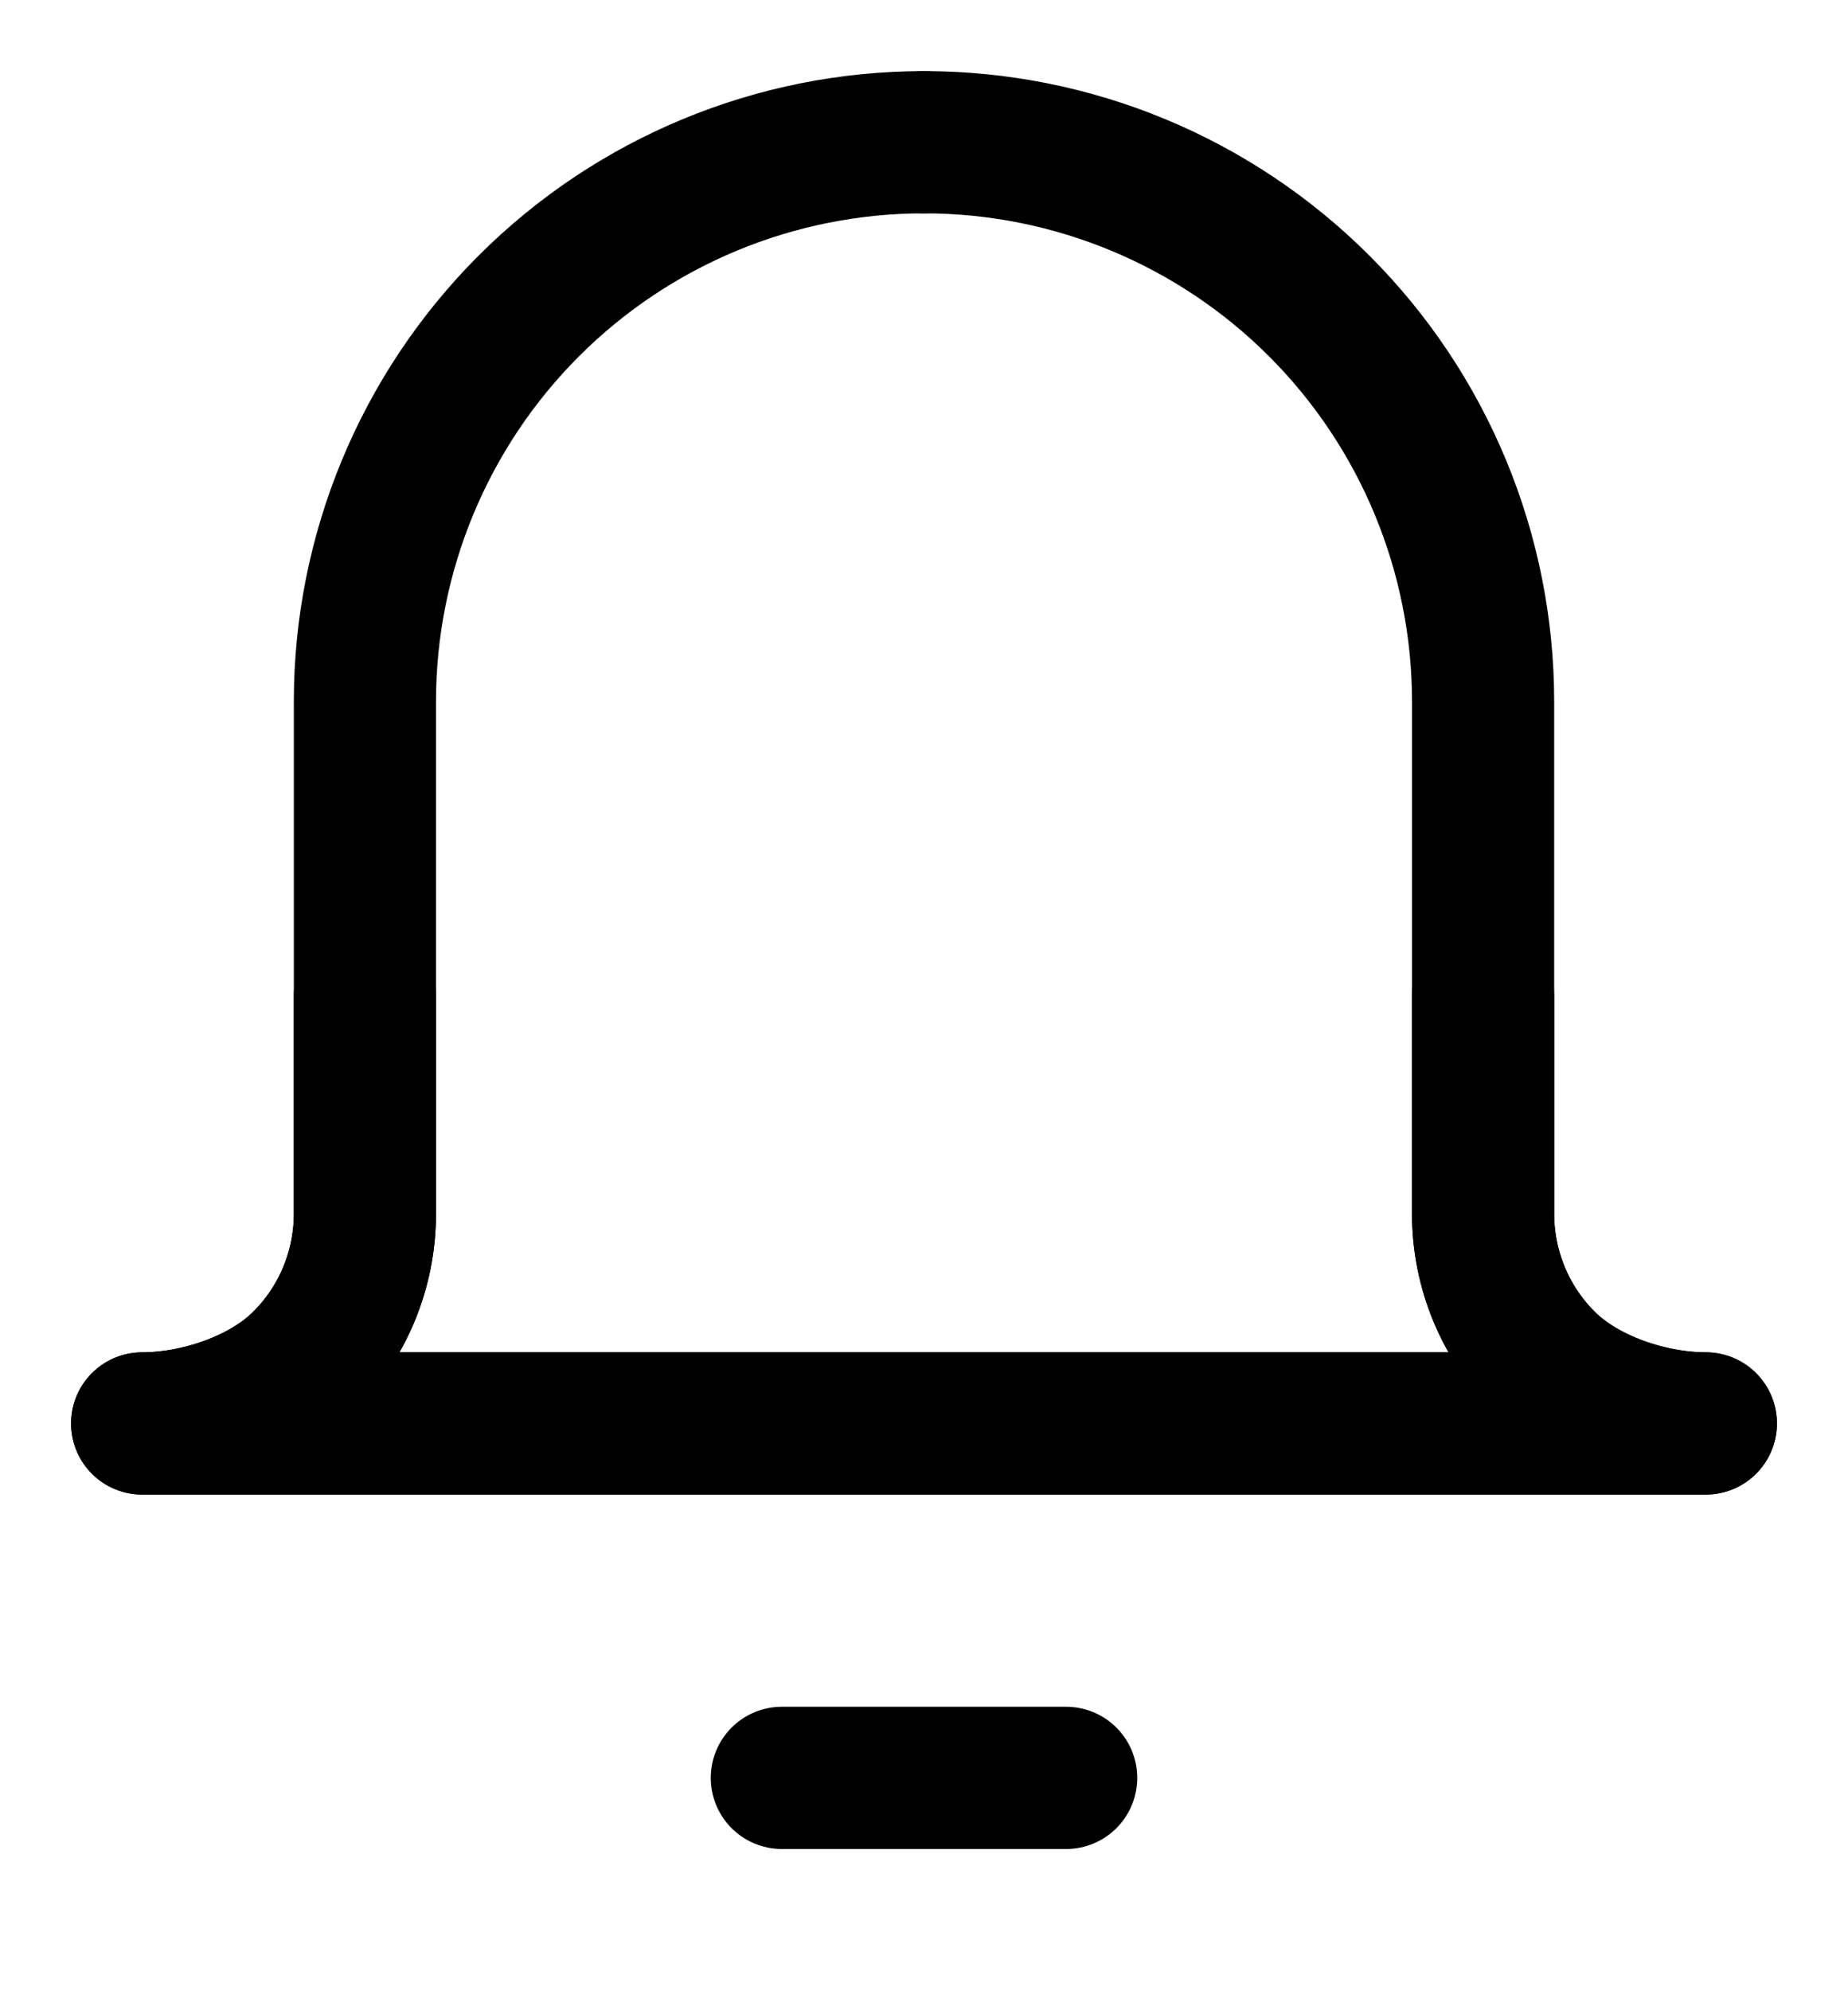 <svg viewBox="0 0 13 14" fill="none" xmlns="http://www.w3.org/2000/svg">
    <path d="M10.433 7V8.534C10.433 8.925 10.588 9.3 10.865 9.576C11.141 9.853 11.609 10.008 12 10.008H1C1.391 10.008 1.859 9.853 2.135 9.576C2.412 9.3 2.567 8.925 2.567 8.534L2.567 4.933C2.567 3.89 2.982 2.889 3.719 2.152C4.457 1.414 5.457 1 6.5 1" stroke="currentColor" stroke-linecap="round" stroke-linejoin="round"/>
    <path d="M2.567 7V8.534C2.567 8.925 2.412 9.3 2.135 9.576C1.859 9.853 1.391 10.008 1 10.008H12C11.609 10.008 11.141 9.853 10.864 9.576C10.588 9.3 10.433 8.925 10.433 8.534L10.433 4.933C10.433 3.89 10.018 2.889 9.281 2.152C8.543 1.414 7.543 1 6.5 1" stroke="currentColor" stroke-linecap="round" stroke-linejoin="round"/>
    <path d="M5.5 12.5H7.5" stroke="currentColor" stroke-linecap="round" stroke-linejoin="round"/>
</svg>
